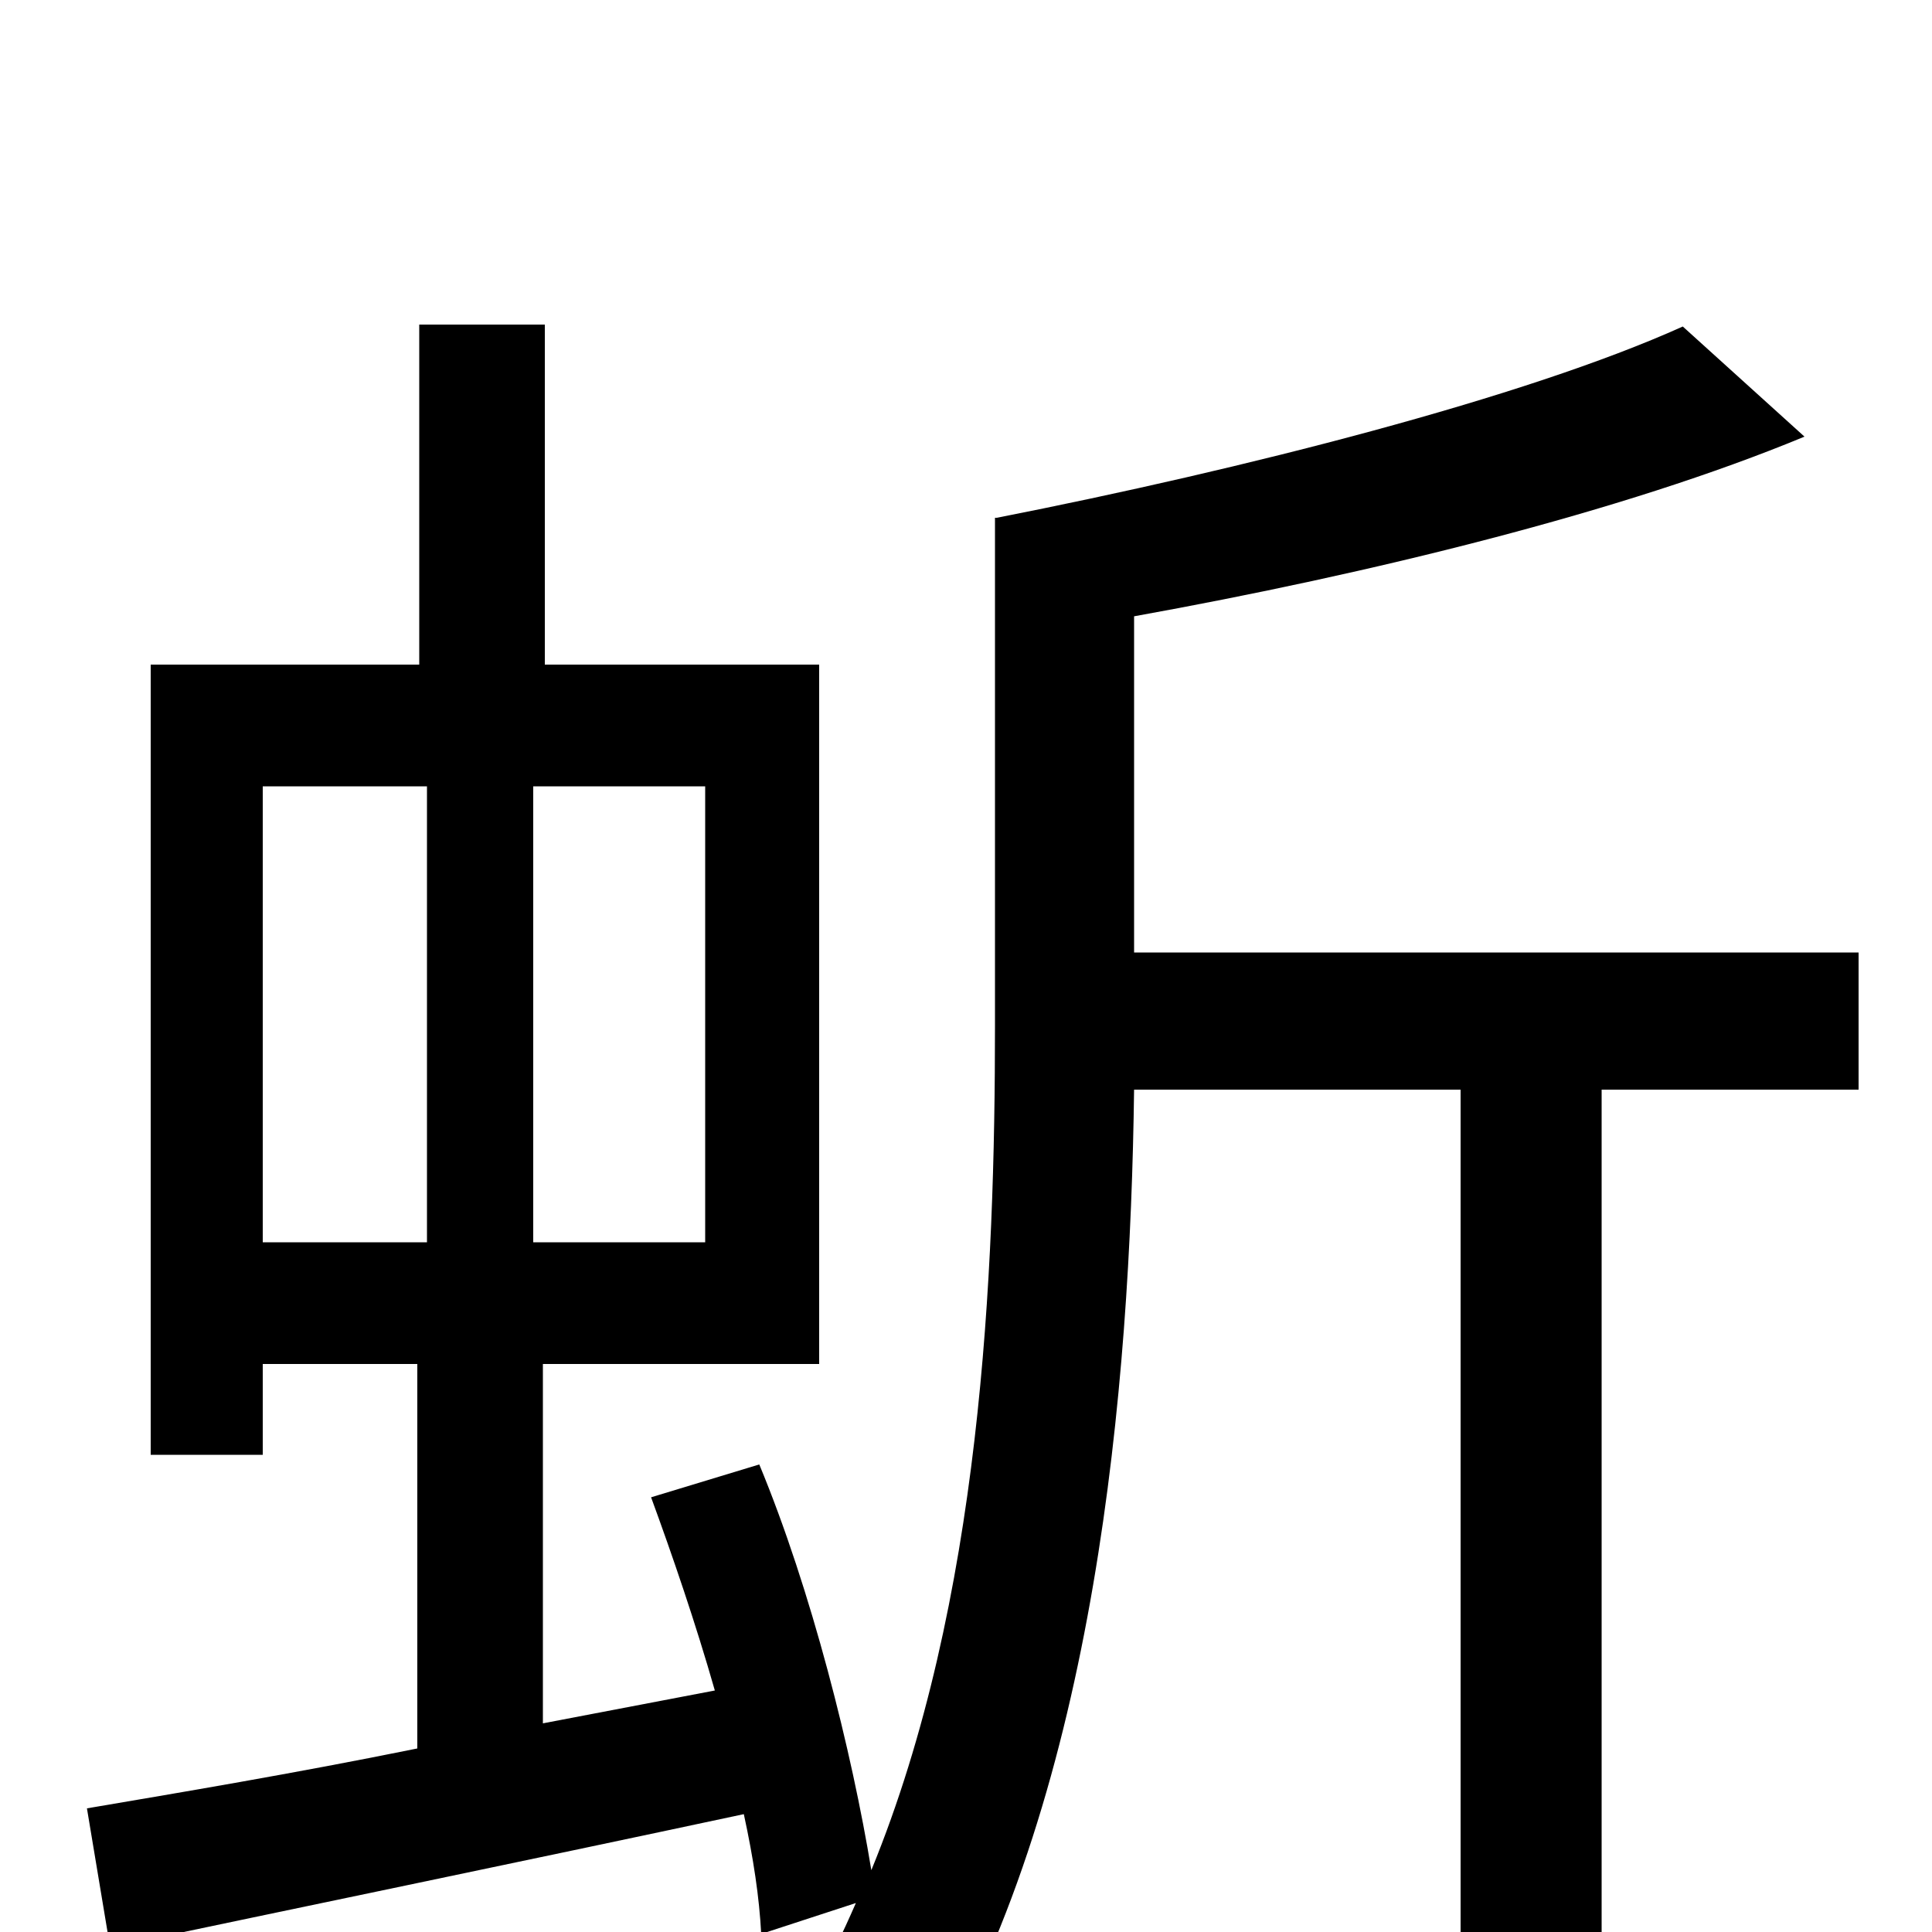 <svg xmlns="http://www.w3.org/2000/svg" viewBox="0 -1000 1000 1000">
	<path fill="#000000" d="M136 -593H221V-357H136ZM365 -357H276V-593H365ZM962 -507H587V-681C709 -703 840 -735 934 -774L871 -831C789 -794 643 -757 516 -732H515V-469C515 -341 508 -171 451 -32C441 -93 420 -177 393 -242L337 -225C348 -195 360 -160 370 -125L281 -108V-294H424V-656H282V-832H217V-656H78V-247H136V-294H216V-95C152 -82 92 -72 45 -64L57 8C147 -11 268 -36 385 -61C390 -38 393 -18 394 1L443 -15C436 1 429 16 420 29C439 36 470 56 483 69C567 -75 585 -281 587 -436H756V75H829V-436H962Z"/>
</svg>